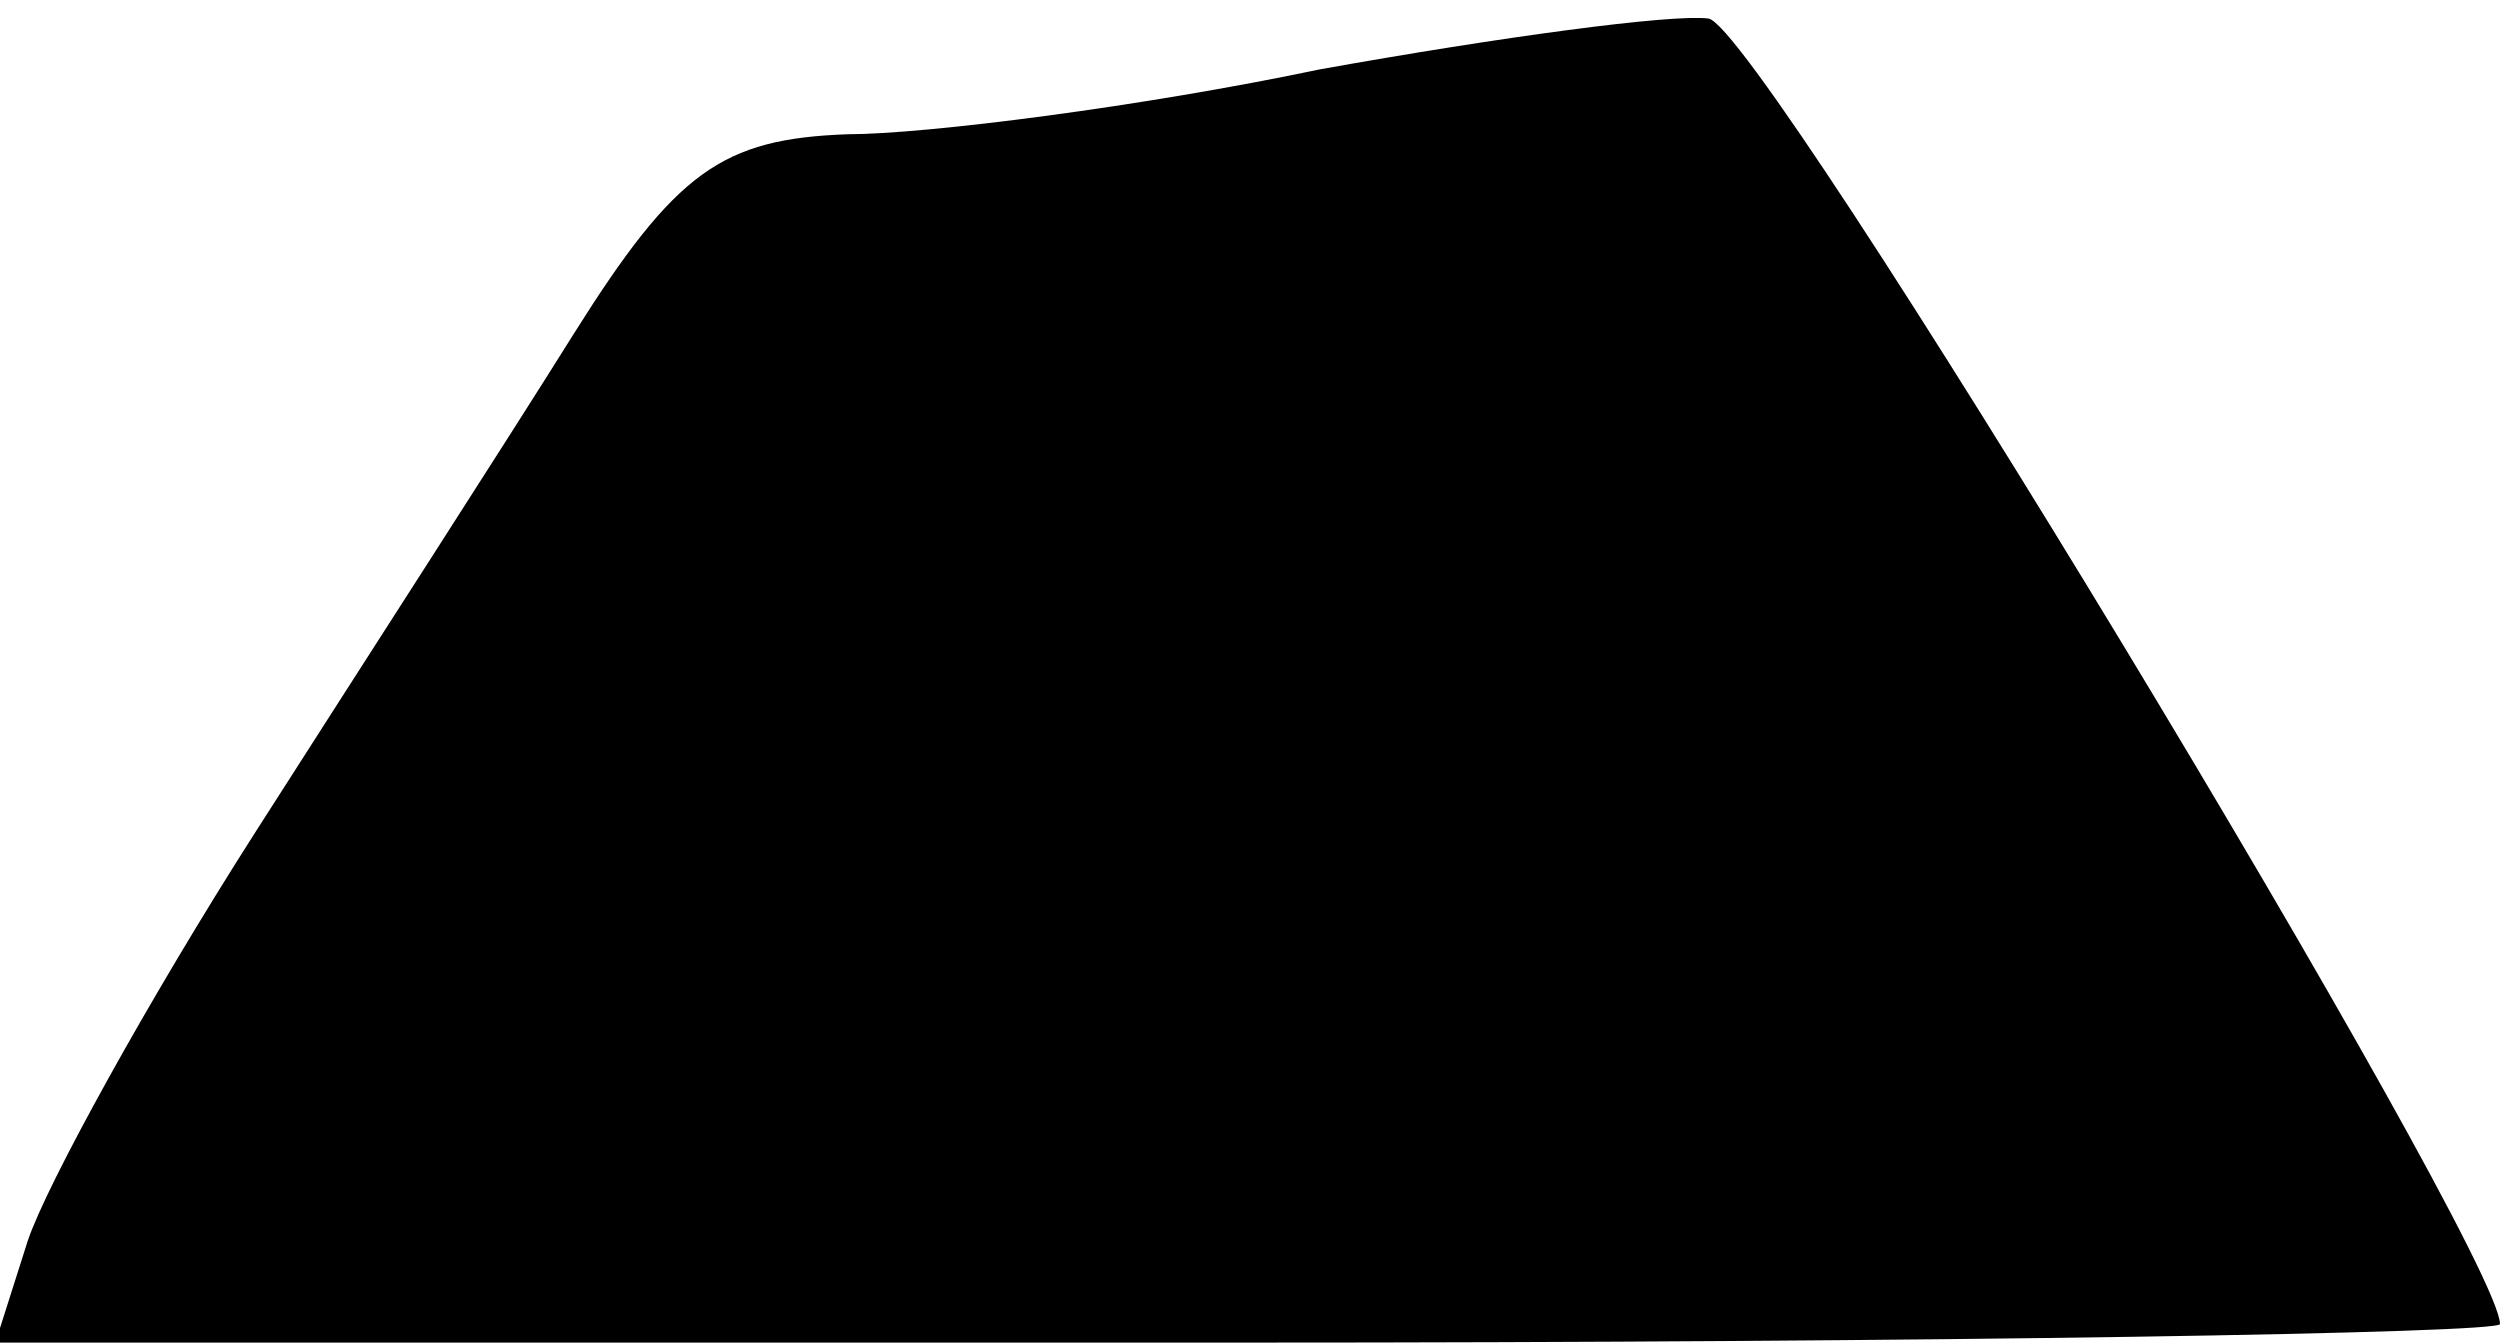 <?xml version="1.0" standalone="no"?>
<!DOCTYPE svg PUBLIC "-//W3C//DTD SVG 20010904//EN"
 "http://www.w3.org/TR/2001/REC-SVG-20010904/DTD/svg10.dtd">
<svg version="1.0" xmlns="http://www.w3.org/2000/svg"
 width="54pt" height="29pt" viewBox="0 0 54 29"
 preserveAspectRatio="xMidYMid meet">
<g transform="translate(0,29) scale(0.1,-0.1)"
fill="#000000" stroke="none">
<path fill="#000000" stroke="none" d="M285 275 c-38 -8 -85 -14 -102 -14 -27
-1 -37 -8 -59 -43 -15 -24 -46 -72 -69 -108 -23 -36 -45 -76 -49 -88 l-7 -22
270 0 c149 0 271 2 271 4 0 16 -160 281 -171 282 -8 1 -45 -4 -84 -11z"/>
</g>
</svg>
